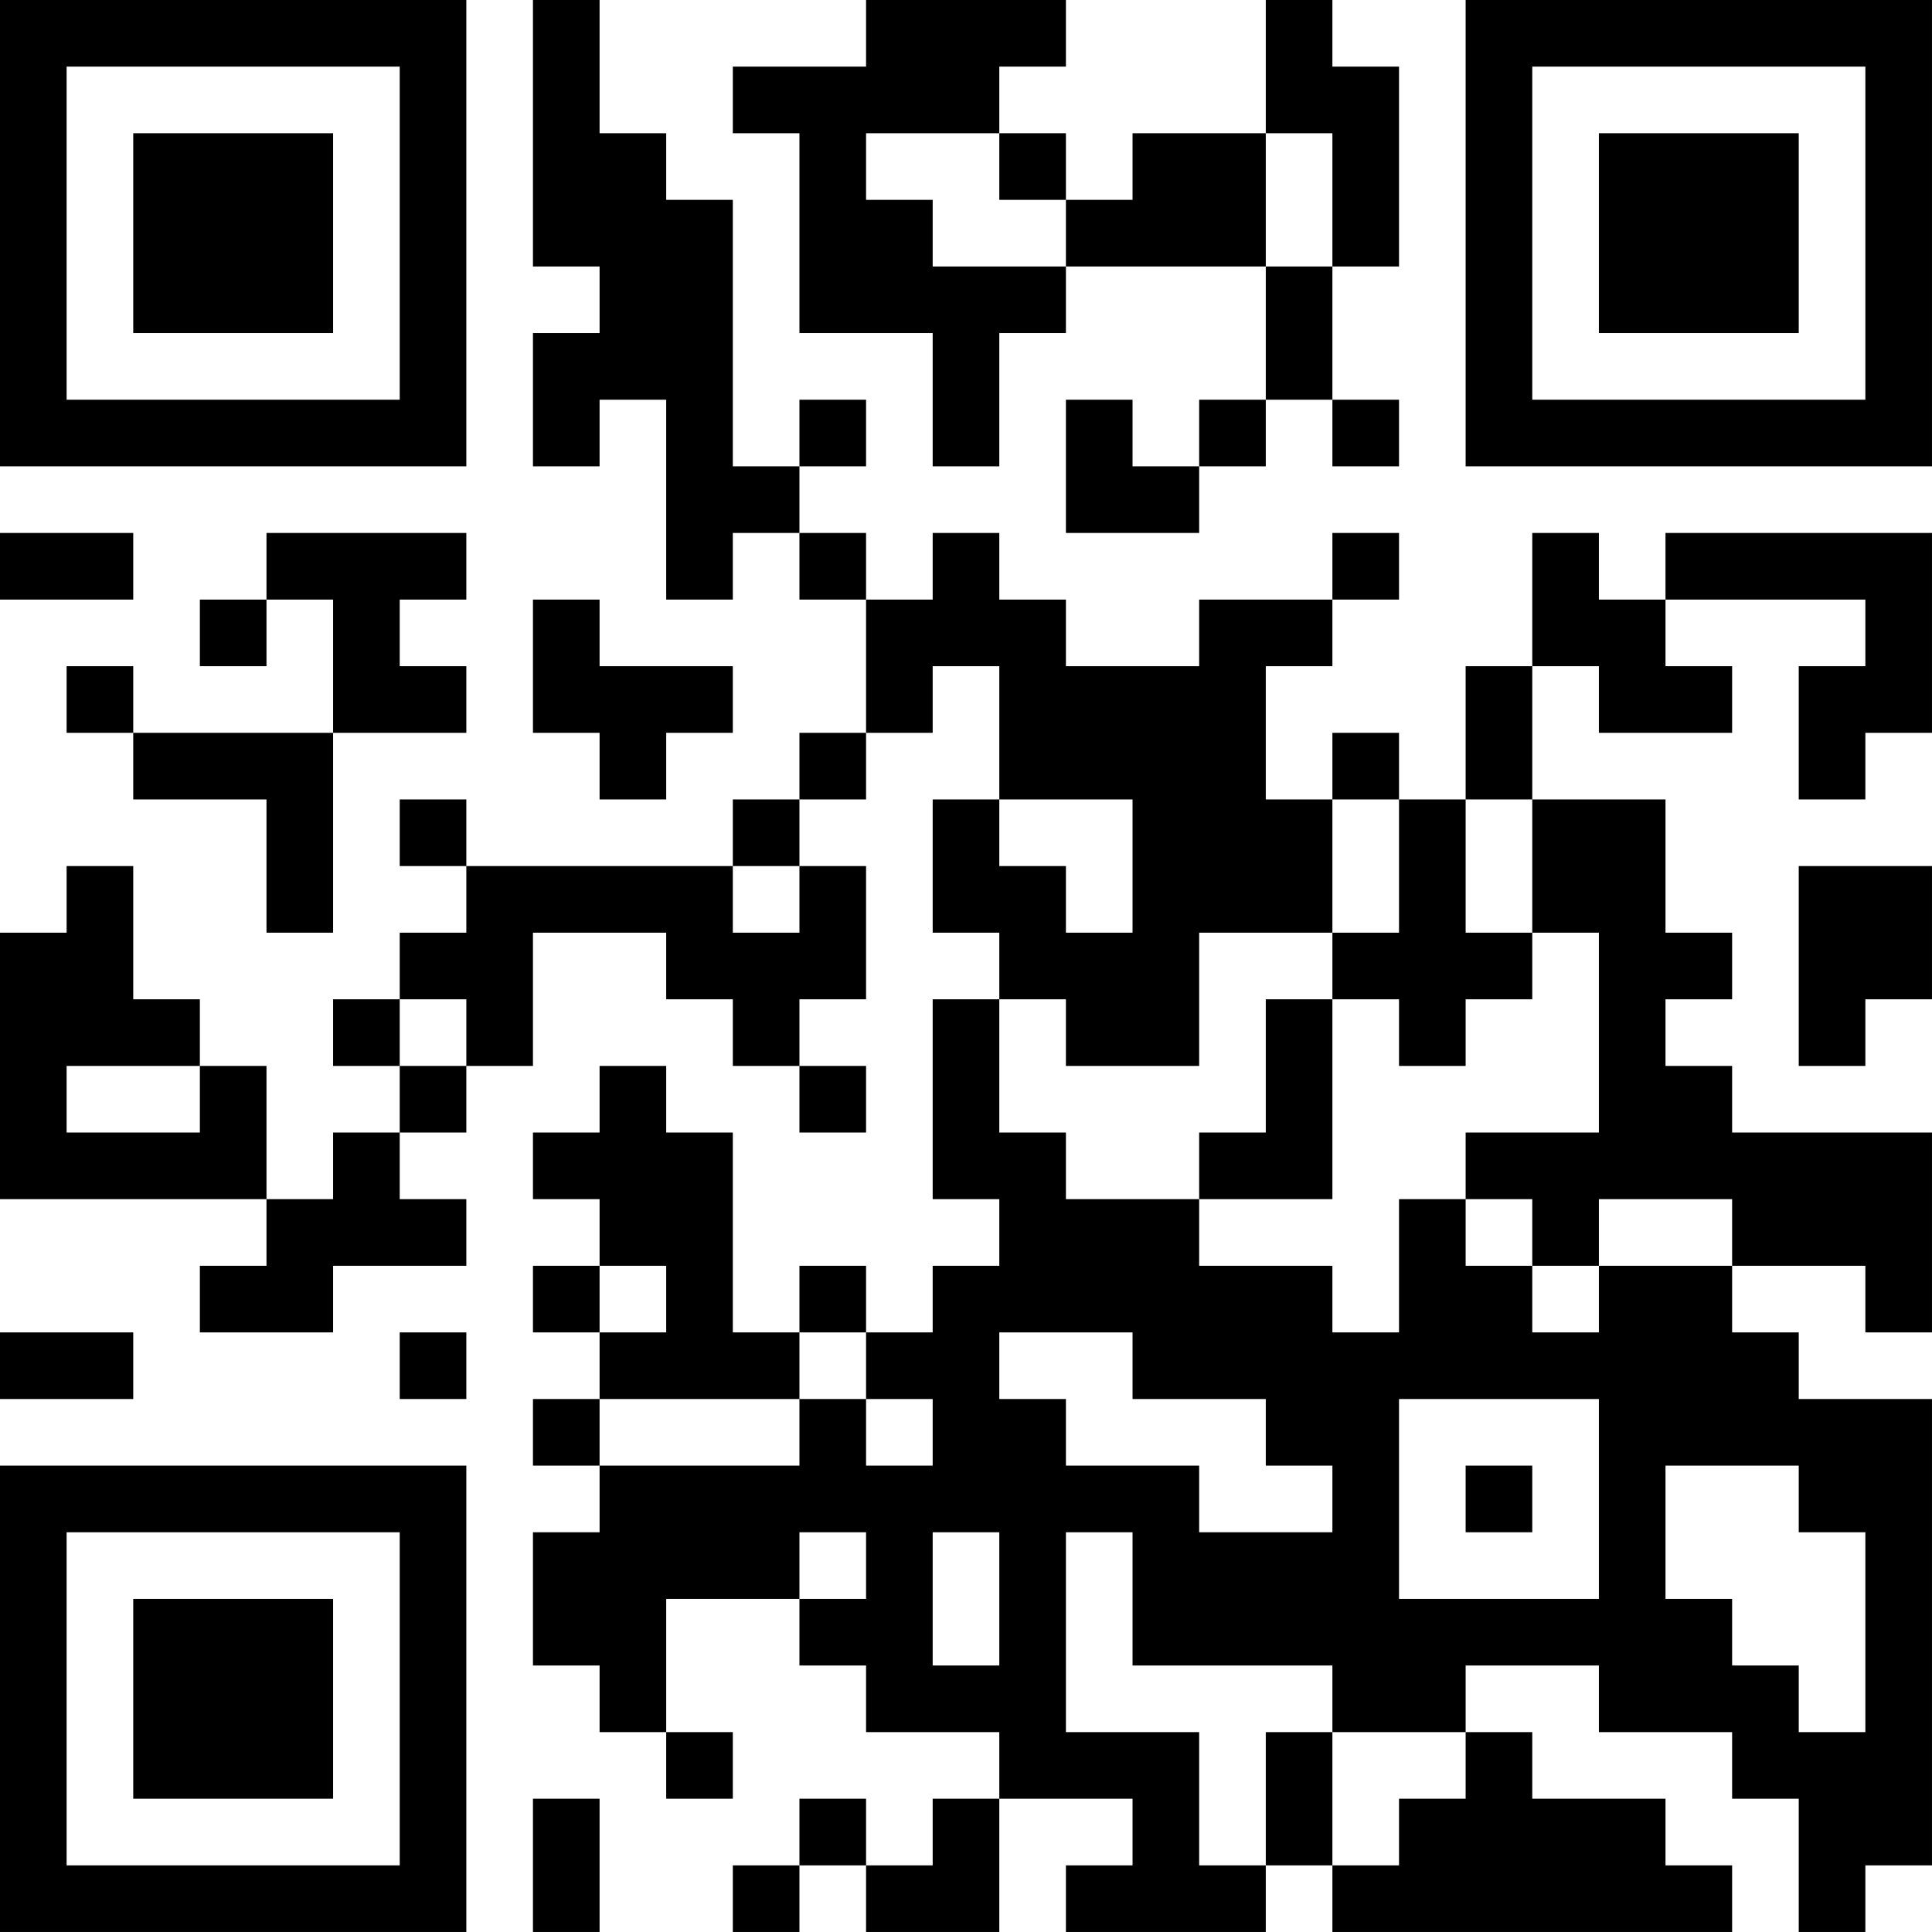 <?xml version="1.0" encoding="UTF-8"?>
<svg xmlns="http://www.w3.org/2000/svg" version="1.1" width="512" height="512" viewBox="0 0 512 512"><rect x="0" y="0" width="512" height="512" fill="#ffffff"/><g transform="scale(17.655)"><g transform="translate(0,0)"><path fill-rule="evenodd" d="M8 0L8 4L9 4L9 5L8 5L8 7L9 7L9 6L10 6L10 9L11 9L11 8L12 8L12 9L13 9L13 11L12 11L12 12L11 12L11 13L7 13L7 12L6 12L6 13L7 13L7 14L6 14L6 15L5 15L5 16L6 16L6 17L5 17L5 18L4 18L4 16L3 16L3 15L2 15L2 13L1 13L1 14L0 14L0 18L4 18L4 19L3 19L3 20L5 20L5 19L7 19L7 18L6 18L6 17L7 17L7 16L8 16L8 14L10 14L10 15L11 15L11 16L12 16L12 17L13 17L13 16L12 16L12 15L13 15L13 13L12 13L12 12L13 12L13 11L14 11L14 10L15 10L15 12L14 12L14 14L15 14L15 15L14 15L14 18L15 18L15 19L14 19L14 20L13 20L13 19L12 19L12 20L11 20L11 17L10 17L10 16L9 16L9 17L8 17L8 18L9 18L9 19L8 19L8 20L9 20L9 21L8 21L8 22L9 22L9 23L8 23L8 25L9 25L9 26L10 26L10 27L11 27L11 26L10 26L10 24L12 24L12 25L13 25L13 26L15 26L15 27L14 27L14 28L13 28L13 27L12 27L12 28L11 28L11 29L12 29L12 28L13 28L13 29L15 29L15 27L17 27L17 28L16 28L16 29L19 29L19 28L20 28L20 29L26 29L26 28L25 28L25 27L23 27L23 26L22 26L22 25L24 25L24 26L26 26L26 27L27 27L27 29L28 29L28 28L29 28L29 21L27 21L27 20L26 20L26 19L28 19L28 20L29 20L29 17L26 17L26 16L25 16L25 15L26 15L26 14L25 14L25 12L23 12L23 10L24 10L24 11L26 11L26 10L25 10L25 9L28 9L28 10L27 10L27 12L28 12L28 11L29 11L29 8L25 8L25 9L24 9L24 8L23 8L23 10L22 10L22 12L21 12L21 11L20 11L20 12L19 12L19 10L20 10L20 9L21 9L21 8L20 8L20 9L18 9L18 10L16 10L16 9L15 9L15 8L14 8L14 9L13 9L13 8L12 8L12 7L13 7L13 6L12 6L12 7L11 7L11 3L10 3L10 2L9 2L9 0ZM13 0L13 1L11 1L11 2L12 2L12 5L14 5L14 7L15 7L15 5L16 5L16 4L19 4L19 6L18 6L18 7L17 7L17 6L16 6L16 8L18 8L18 7L19 7L19 6L20 6L20 7L21 7L21 6L20 6L20 4L21 4L21 1L20 1L20 0L19 0L19 2L17 2L17 3L16 3L16 2L15 2L15 1L16 1L16 0ZM13 2L13 3L14 3L14 4L16 4L16 3L15 3L15 2ZM19 2L19 4L20 4L20 2ZM0 8L0 9L2 9L2 8ZM4 8L4 9L3 9L3 10L4 10L4 9L5 9L5 11L2 11L2 10L1 10L1 11L2 11L2 12L4 12L4 14L5 14L5 11L7 11L7 10L6 10L6 9L7 9L7 8ZM8 9L8 11L9 11L9 12L10 12L10 11L11 11L11 10L9 10L9 9ZM15 12L15 13L16 13L16 14L17 14L17 12ZM20 12L20 14L18 14L18 16L16 16L16 15L15 15L15 17L16 17L16 18L18 18L18 19L20 19L20 20L21 20L21 18L22 18L22 19L23 19L23 20L24 20L24 19L26 19L26 18L24 18L24 19L23 19L23 18L22 18L22 17L24 17L24 14L23 14L23 12L22 12L22 14L23 14L23 15L22 15L22 16L21 16L21 15L20 15L20 14L21 14L21 12ZM11 13L11 14L12 14L12 13ZM27 13L27 16L28 16L28 15L29 15L29 13ZM6 15L6 16L7 16L7 15ZM19 15L19 17L18 17L18 18L20 18L20 15ZM1 16L1 17L3 17L3 16ZM9 19L9 20L10 20L10 19ZM0 20L0 21L2 21L2 20ZM6 20L6 21L7 21L7 20ZM12 20L12 21L9 21L9 22L12 22L12 21L13 21L13 22L14 22L14 21L13 21L13 20ZM15 20L15 21L16 21L16 22L18 22L18 23L20 23L20 22L19 22L19 21L17 21L17 20ZM21 21L21 24L24 24L24 21ZM22 22L22 23L23 23L23 22ZM25 22L25 24L26 24L26 25L27 25L27 26L28 26L28 23L27 23L27 22ZM12 23L12 24L13 24L13 23ZM14 23L14 25L15 25L15 23ZM16 23L16 26L18 26L18 28L19 28L19 26L20 26L20 28L21 28L21 27L22 27L22 26L20 26L20 25L17 25L17 23ZM8 27L8 29L9 29L9 27ZM0 0L0 7L7 7L7 0ZM1 1L1 6L6 6L6 1ZM2 2L2 5L5 5L5 2ZM22 0L22 7L29 7L29 0ZM23 1L23 6L28 6L28 1ZM24 2L24 5L27 5L27 2ZM0 22L0 29L7 29L7 22ZM1 23L1 28L6 28L6 23ZM2 24L2 27L5 27L5 24Z" fill="#000000"/></g></g></svg>
